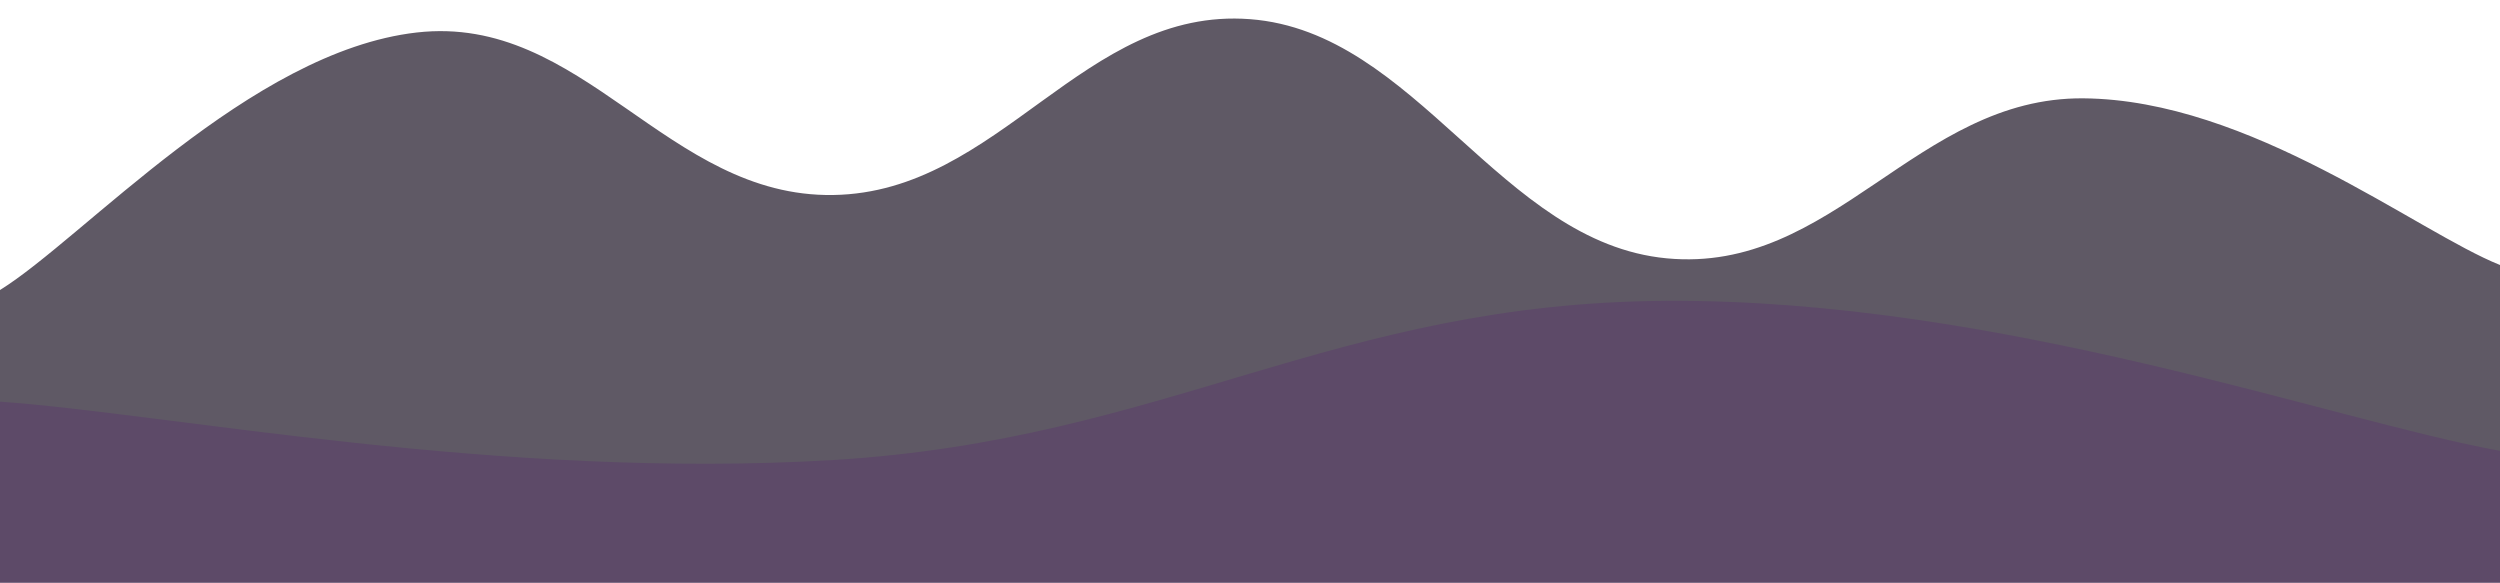 <svg xmlns="http://www.w3.org/2000/svg" version="1.1" xmlns:xlink="http://www.w3.org/1999/xlink" xmlns:svgjs="http://svgjs.dev/svgjs" width="3000" height="700" preserveAspectRatio="none" viewBox="0 0 3000 700"><g mask="url(&quot;#SvgjsMask1009&quot;)" fill="none"><path d="M 0,348 C 100,286.2 300,61.8 500,39 C 700,16.2 800,237.2 1000,234 C 1200,230.8 1300,7.8 1500,23 C 1700,38.2 1800,291 2000,310 C 2200,329 2300,116.4 2500,118 C 2700,119.6 2900,278 3000,318L3000 700L0 700z" fill="rgba(95, 89, 101, 1)"></path><path d="M 0,482 C 200,496 600,576.2 1000,552 C 1400,527.8 1600,363.2 2000,361 C 2400,358.8 2800,505 3000,541L3000 700L0 700z" fill="rgba(93, 74, 104, 1)"></path></g><defs><mask id="SvgjsMask1009"><rect width="3000" height="700" fill="#ffffff"></rect></mask></defs></svg>